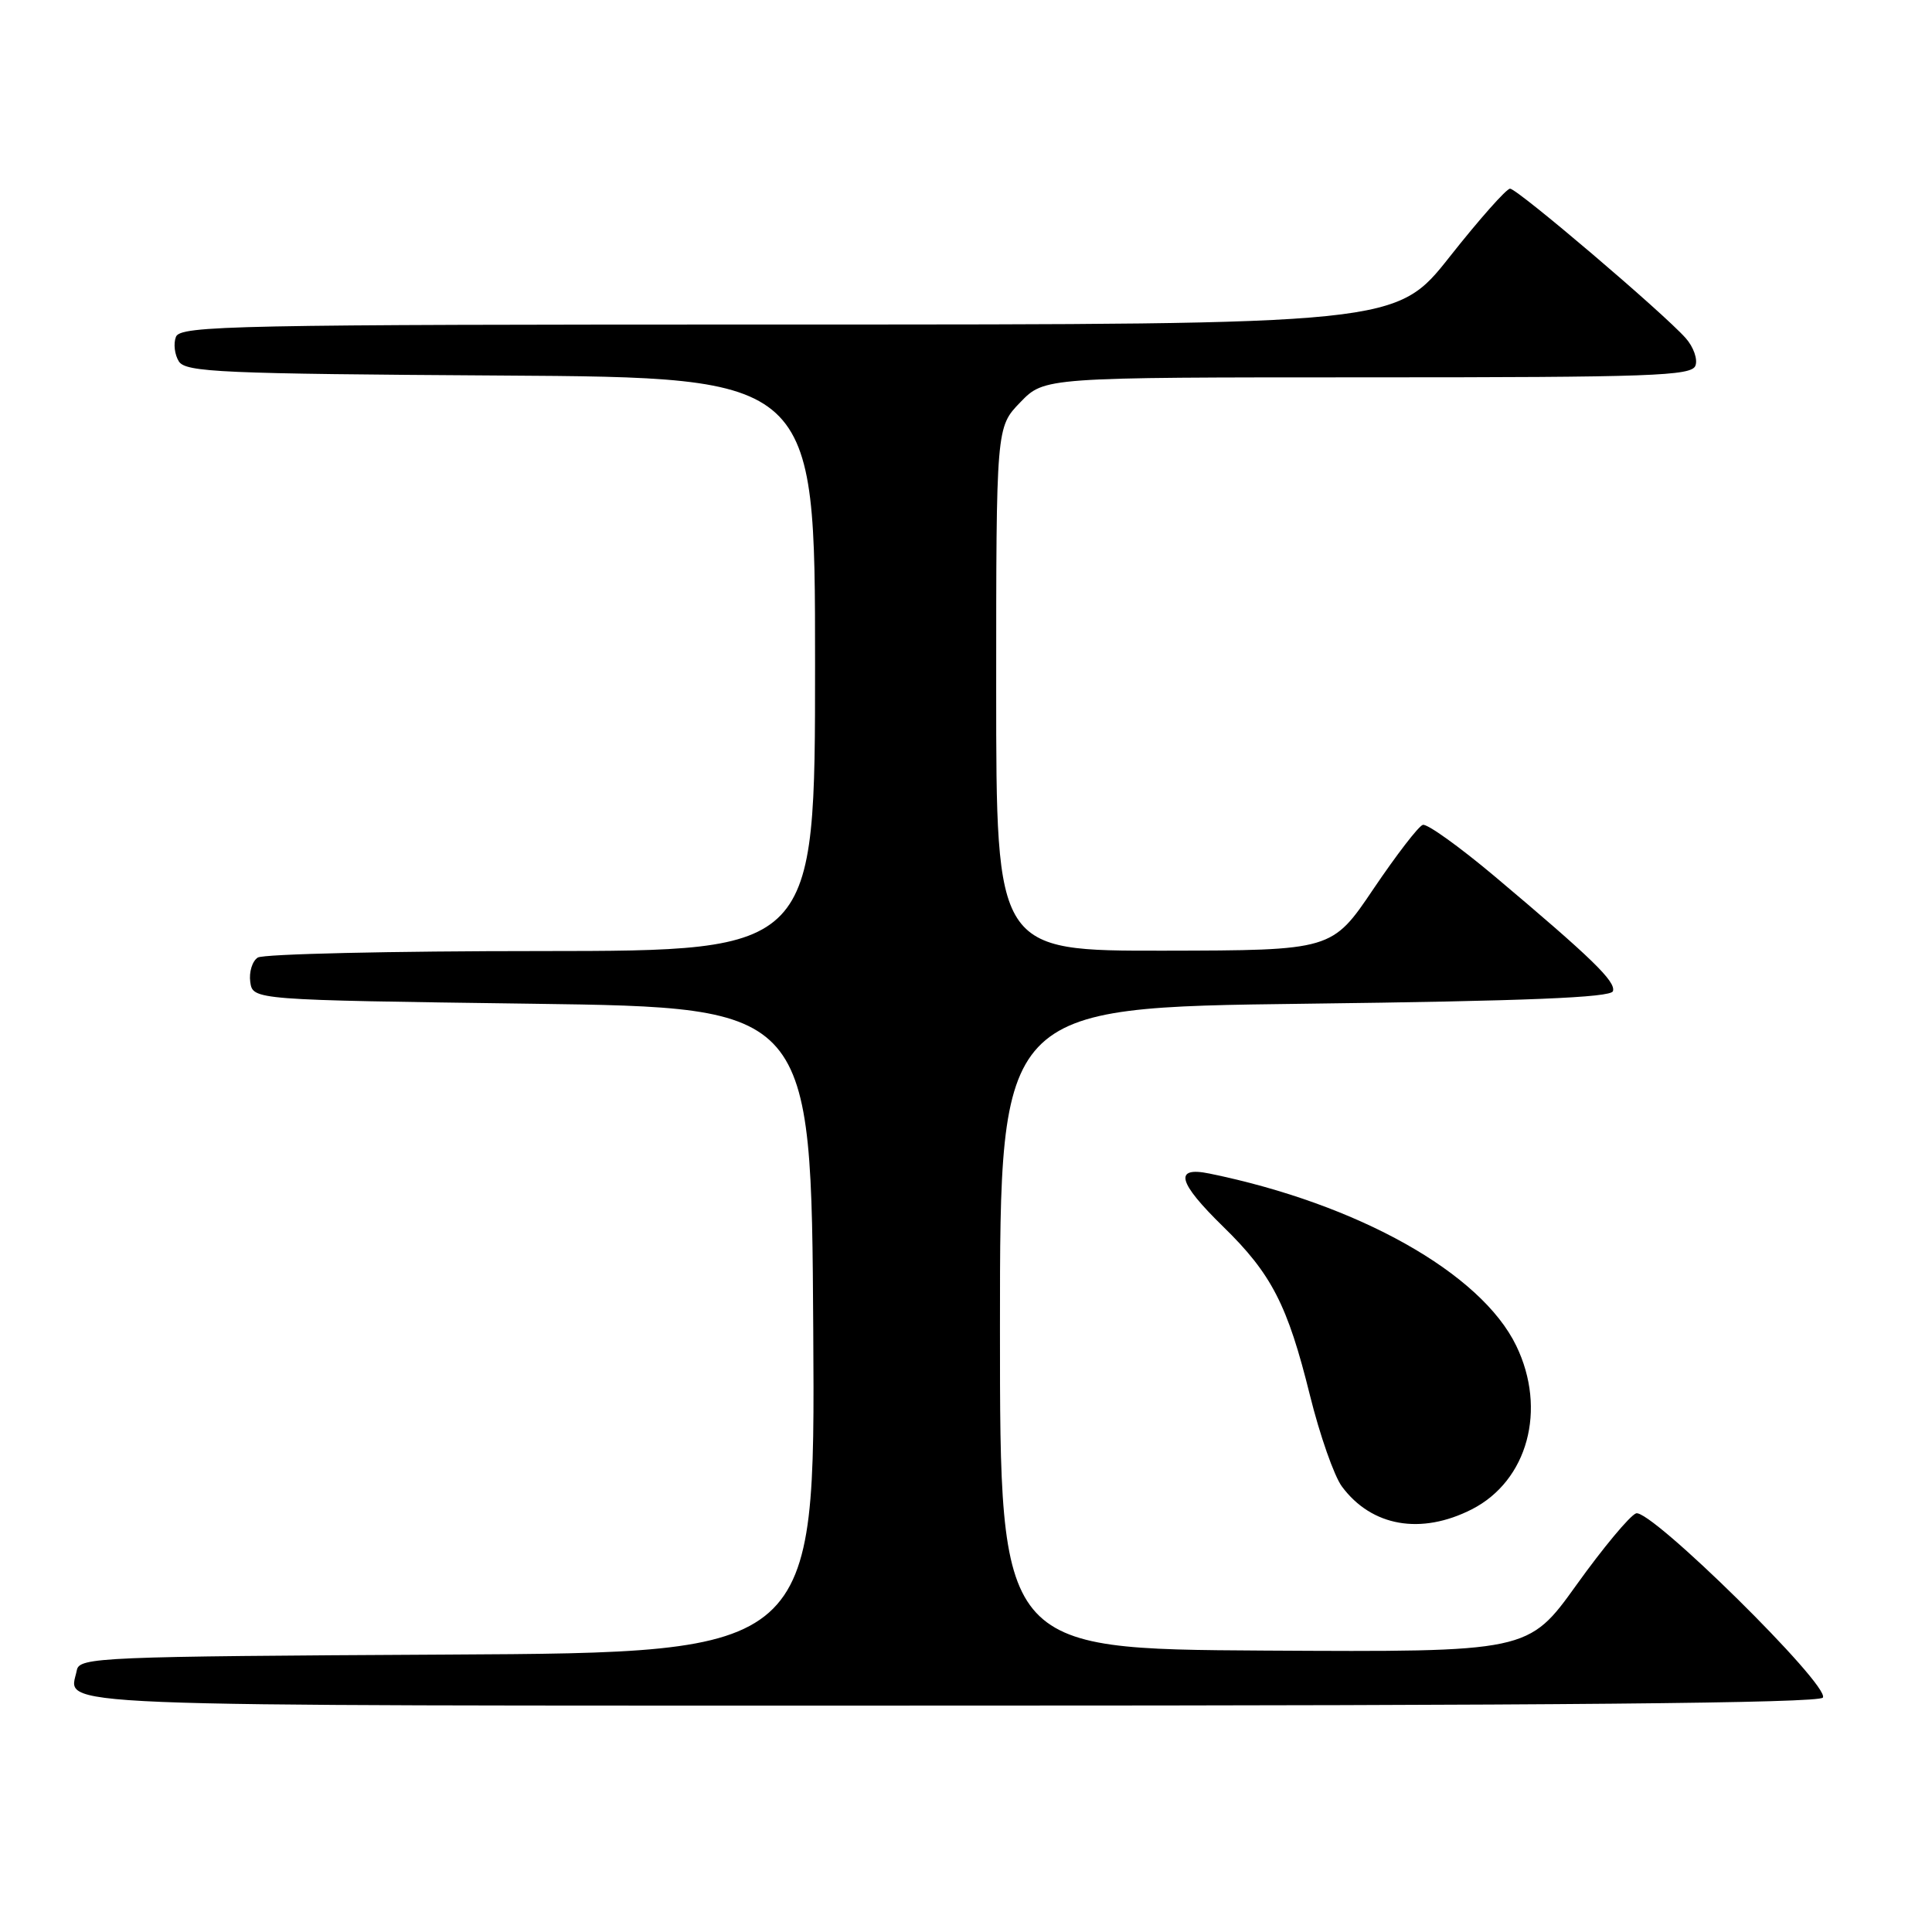 <?xml version="1.0" encoding="UTF-8" standalone="no"?>
<!DOCTYPE svg PUBLIC "-//W3C//DTD SVG 1.1//EN" "http://www.w3.org/Graphics/SVG/1.1/DTD/svg11.dtd" >
<svg xmlns="http://www.w3.org/2000/svg" xmlns:xlink="http://www.w3.org/1999/xlink" version="1.1" viewBox="0 0 256 256">
 <g >
 <path fill="currentColor"
d=" M 241.54 224.94 C 242.52 223.35 218.64 199.82 216.78 200.53 C 215.95 200.85 212.40 205.11 208.89 210.01 C 202.50 218.91 202.50 218.91 167.50 218.71 C 132.50 218.50 132.50 218.50 132.50 176.00 C 132.50 133.50 132.50 133.50 172.92 133.00 C 202.31 132.64 213.44 132.18 213.72 131.34 C 214.14 130.07 210.94 126.97 198.03 116.10 C 193.37 112.19 189.10 109.12 188.53 109.30 C 187.96 109.47 185.03 113.29 182.00 117.77 C 176.50 125.93 176.50 125.93 154.25 125.97 C 132.00 126.00 132.00 126.00 132.00 91.30 C 132.00 56.60 132.00 56.60 135.20 53.30 C 138.39 50.00 138.39 50.00 181.23 50.00 C 218.84 50.00 224.13 49.81 224.65 48.46 C 224.98 47.62 224.40 45.97 223.37 44.81 C 220.41 41.47 201.06 25.00 200.09 25.00 C 199.61 25.00 196.02 29.05 192.11 34.00 C 185.00 43.00 185.00 43.00 104.47 43.00 C 30.83 43.00 23.88 43.14 23.31 44.64 C 22.96 45.54 23.14 47.00 23.70 47.89 C 24.61 49.32 29.30 49.53 66.36 49.76 C 108.00 50.02 108.00 50.02 108.00 88.01 C 108.00 126.00 108.00 126.00 71.75 126.02 C 51.81 126.02 34.90 126.41 34.16 126.88 C 33.43 127.34 32.98 128.80 33.16 130.11 C 33.50 132.50 33.50 132.50 70.50 133.00 C 107.50 133.50 107.50 133.50 107.76 176.24 C 108.02 218.98 108.02 218.98 59.27 219.24 C 13.16 219.49 10.51 219.60 10.18 221.31 C 9.22 226.27 2.65 226.00 125.91 226.00 C 206.12 226.00 241.08 225.68 241.54 224.94 Z  M 195.03 199.99 C 202.43 196.21 205.00 186.76 200.91 178.32 C 196.24 168.67 179.94 159.53 160.25 155.50 C 155.50 154.53 156.05 156.65 162.08 162.54 C 168.49 168.79 170.61 172.92 173.57 184.87 C 174.87 190.13 176.78 195.58 177.81 196.97 C 181.75 202.28 188.29 203.42 195.03 199.99 Z "/>
</g>
</svg>